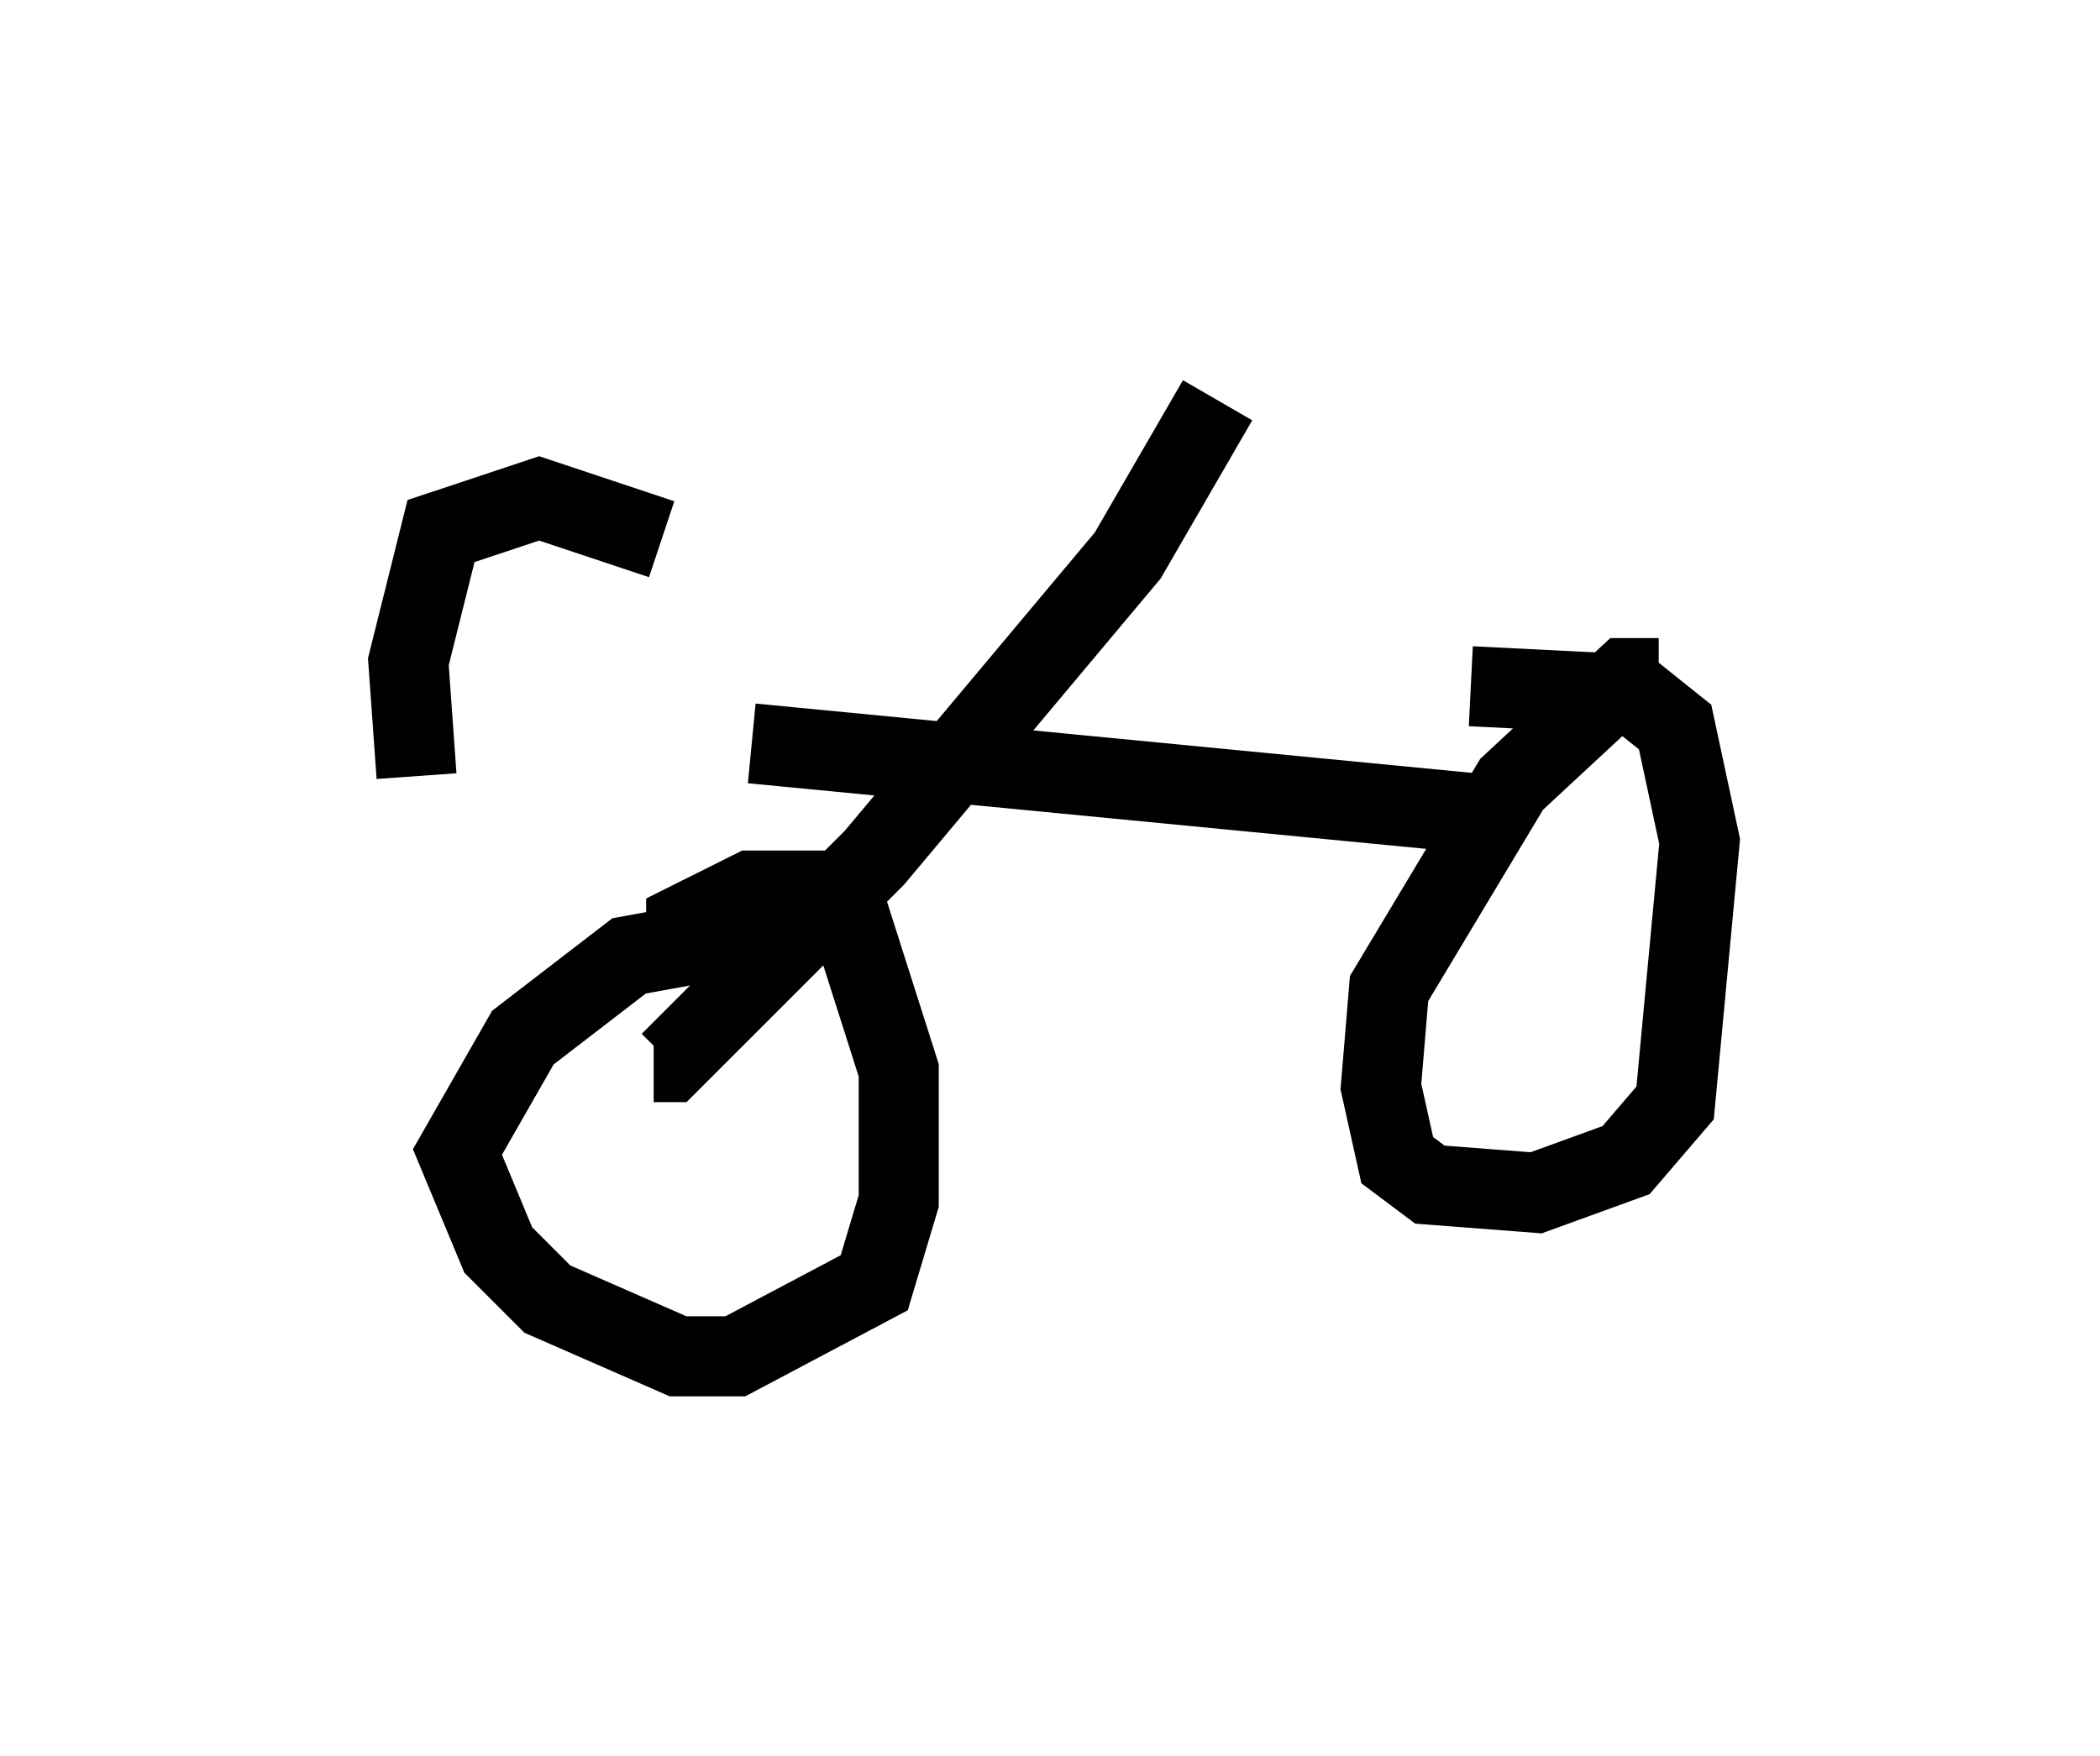 <?xml version="1.0" encoding="utf-8" ?>
<svg baseProfile="full" height="21.944" version="1.1" width="26.231" xmlns="http://www.w3.org/2000/svg" xmlns:ev="http://www.w3.org/2001/xml-events" xmlns:xlink="http://www.w3.org/1999/xlink"><defs /><rect fill="white" height="21.944" width="26.231" x="0" y="0" /><path d="M5, 9.288 m4.39, 0.0 l9.494, 0.919 m-3.675, -5.206 l-1.123, 1.94 -3.165, 3.777 l-2.552, 2.552 -0.204, 0.0 m1.633, -1.429 l-0.817, -0.102 -1.123, 0.204 l-1.327, 1.021 -0.817, 1.429 l0.51, 1.225 0.613, 0.613 l1.633, 0.715 0.715, 0.0 l1.735, -0.919 0.306, -1.021 l0.0, -1.633 -0.715, -2.246 l-1.123, 0.0 -0.817, 0.408 l0.0, 0.408 m12.148, -3.471 l-0.408, 0.0 -1.429, 1.327 l-1.531, 2.552 -0.102, 1.225 l0.204, 0.919 0.408, 0.306 l1.327, 0.102 1.123, -0.408 l0.613, -0.715 0.306, -3.267 l-0.306, -1.429 -0.51, -0.408 l-2.042, -0.102 m-13.169, 1.123 l-0.102, -1.429 0.408, -1.633 l1.225, -0.408 1.531, 0.51 " fill="none" stroke="black" stroke-width="1" /></svg>